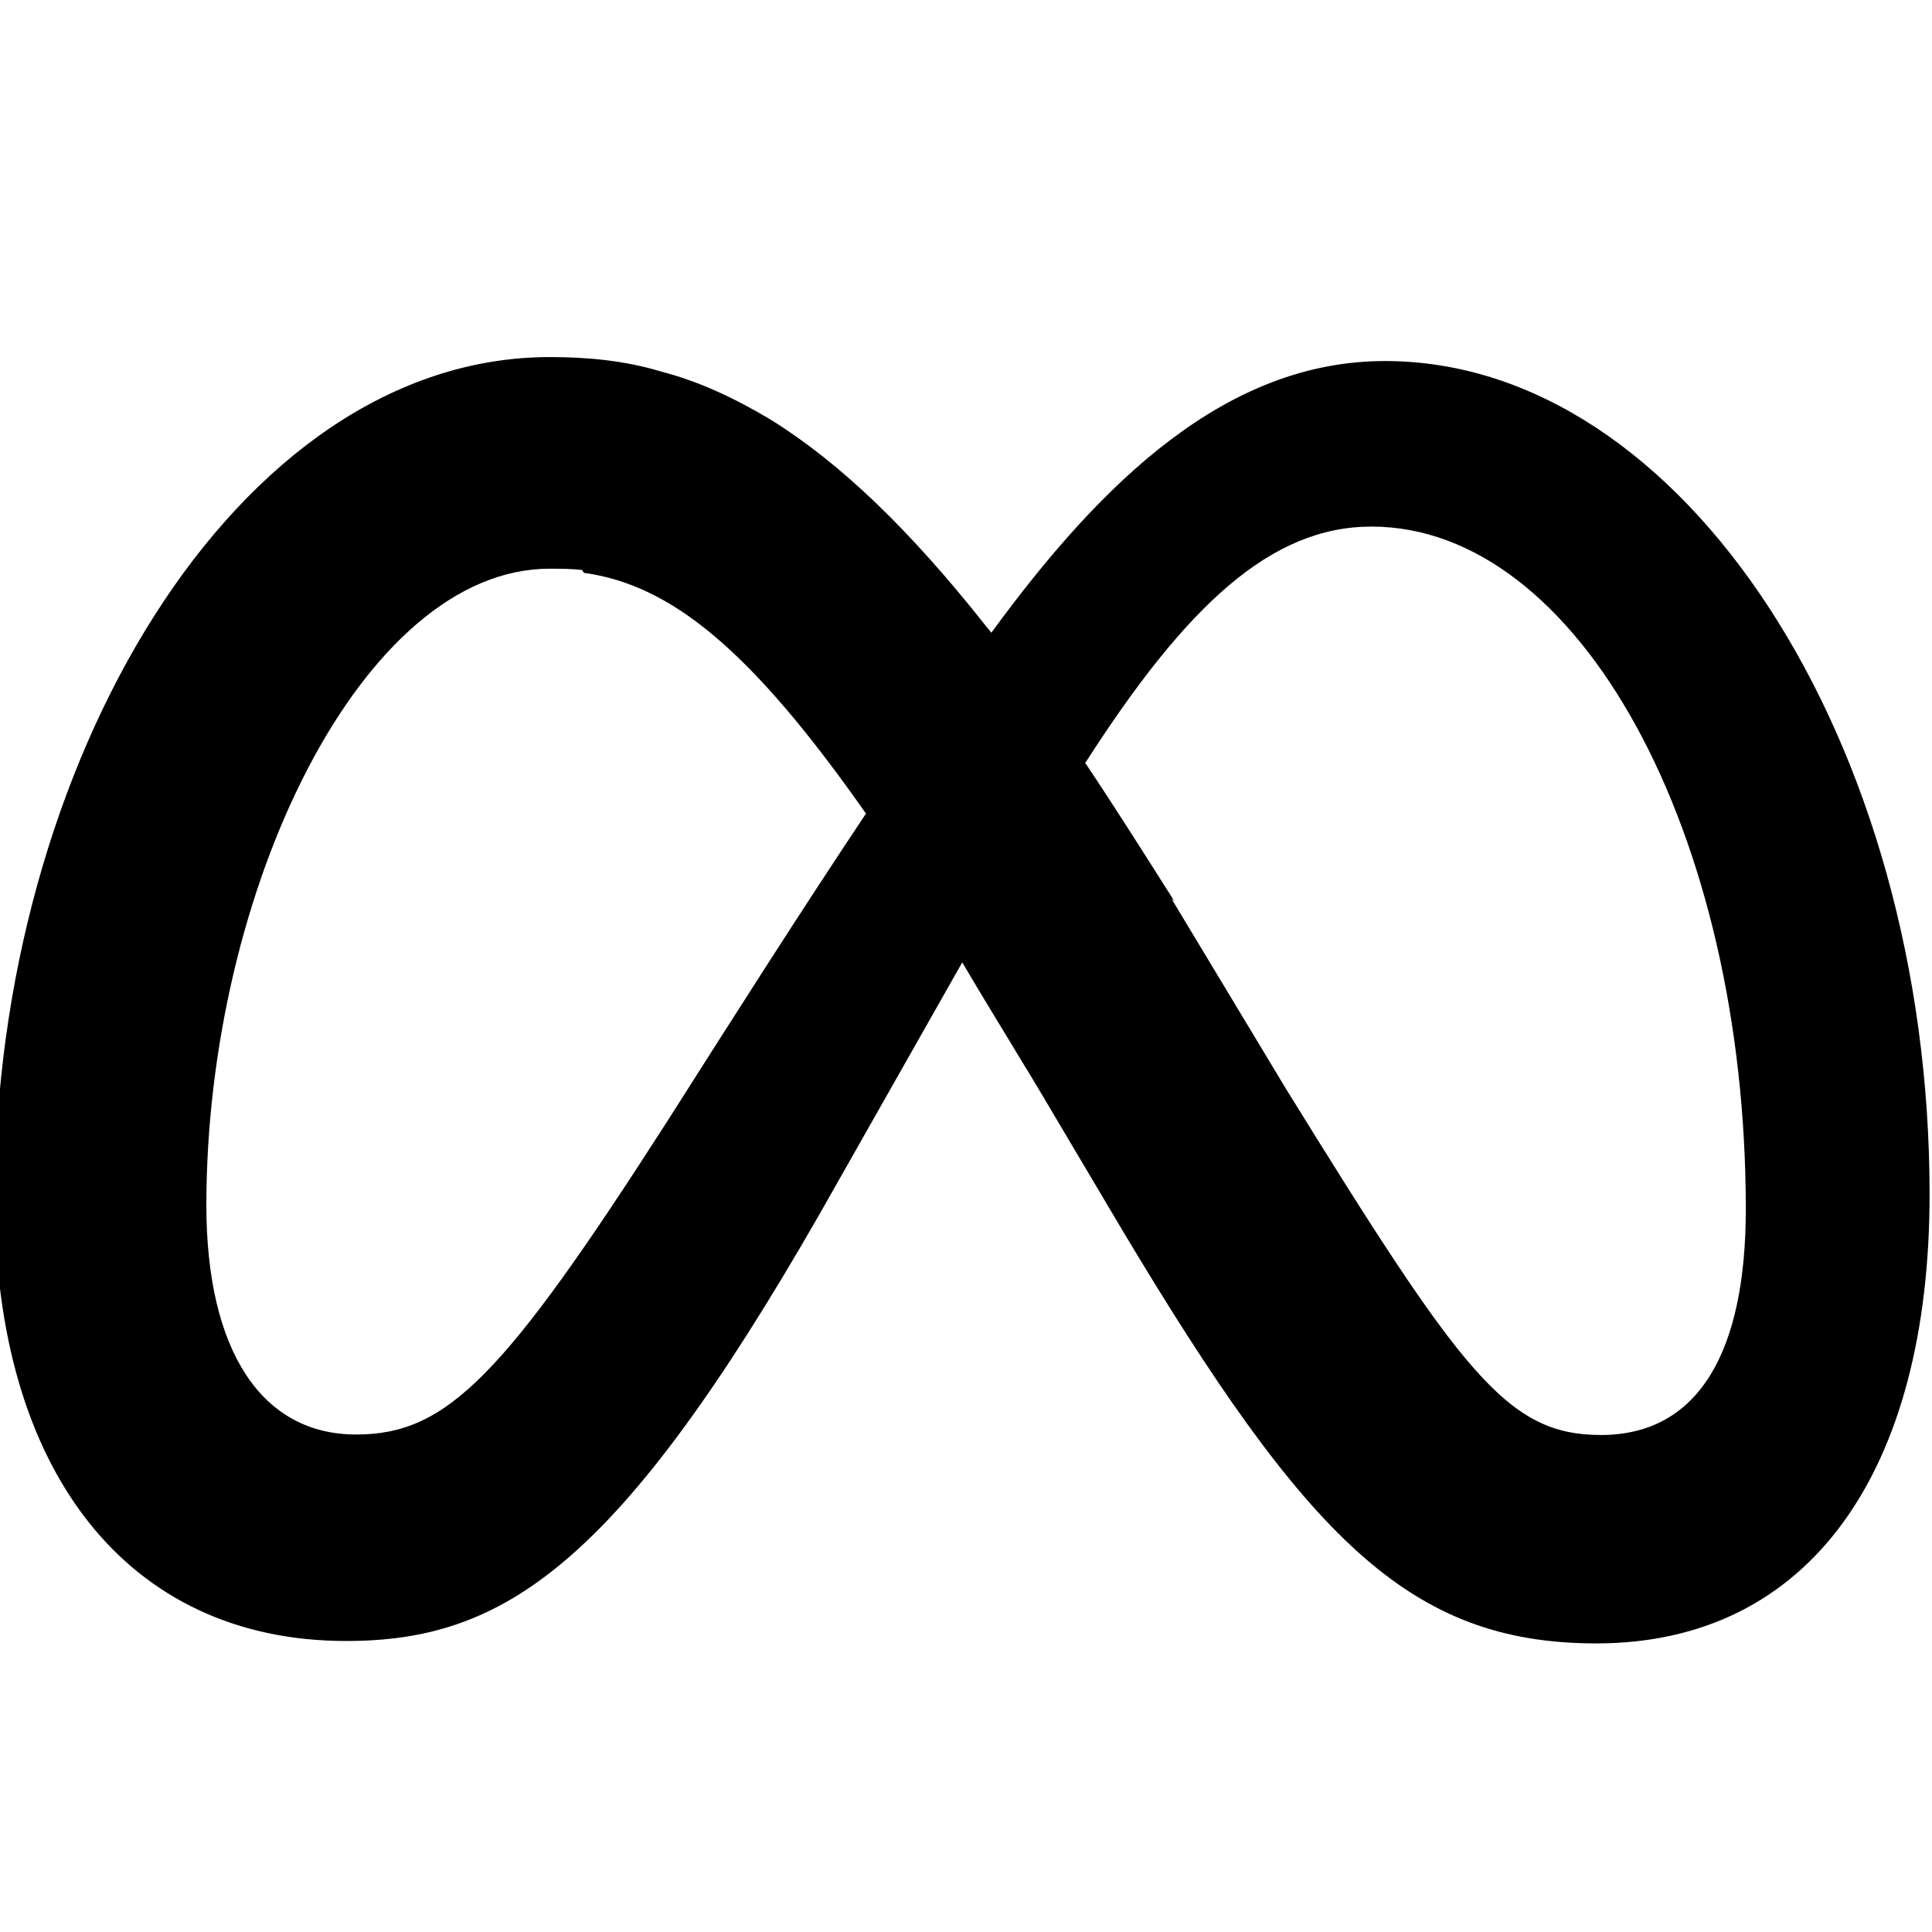 <svg viewBox="0 0 16 16" xmlns="http://www.w3.org/2000/svg"><path fill-rule="evenodd" d="M8.21 5.24c.92-1.26 1.95-2.25 3.26-2.25 2.47 0 4.51 3.15 4.51 6.9 0 2.29-.99 3.72-2.76 3.72 -1.55 0-2.4-.87-3.93-3.43l-.67-1.13 -.12-.2 -.001 0c-.18-.3-.36-.59-.53-.88L6.79 10.05c-1.673 2.92-2.62 3.54-3.923 3.54 -1.82 0-2.91-1.42-2.91-3.66 0-3.585 1.99-6.973 4.598-6.973 .31 0 .625.03.92.12 .31.08.61.22.91.4 .577.359 1.154.915 1.782 1.71Zm1.516 2.224c-.26-.41-.5-.79-.73-1.133l-.01-.01c.84-1.31 1.54-1.96 2.372-1.96 1.72 0 3.1 2.537 3.1 5.653 0 1.18-.39 1.87-1.2 1.87 -.78 0-1.15-.51-2.61-2.87L9.7 7.44Zm-4.89-2.72c.72.1 1.38.63 2.34 2L7.17 6.74c-.56.84-1.1 1.69-1.64 2.54 -1.36 2.12-1.826 2.6-2.581 2.6 -.78 0-1.24-.69-1.24-1.9C1.71 7.37 3 4.71 4.55 4.71c.09 0 .18 0 .27.01Z"/></svg>